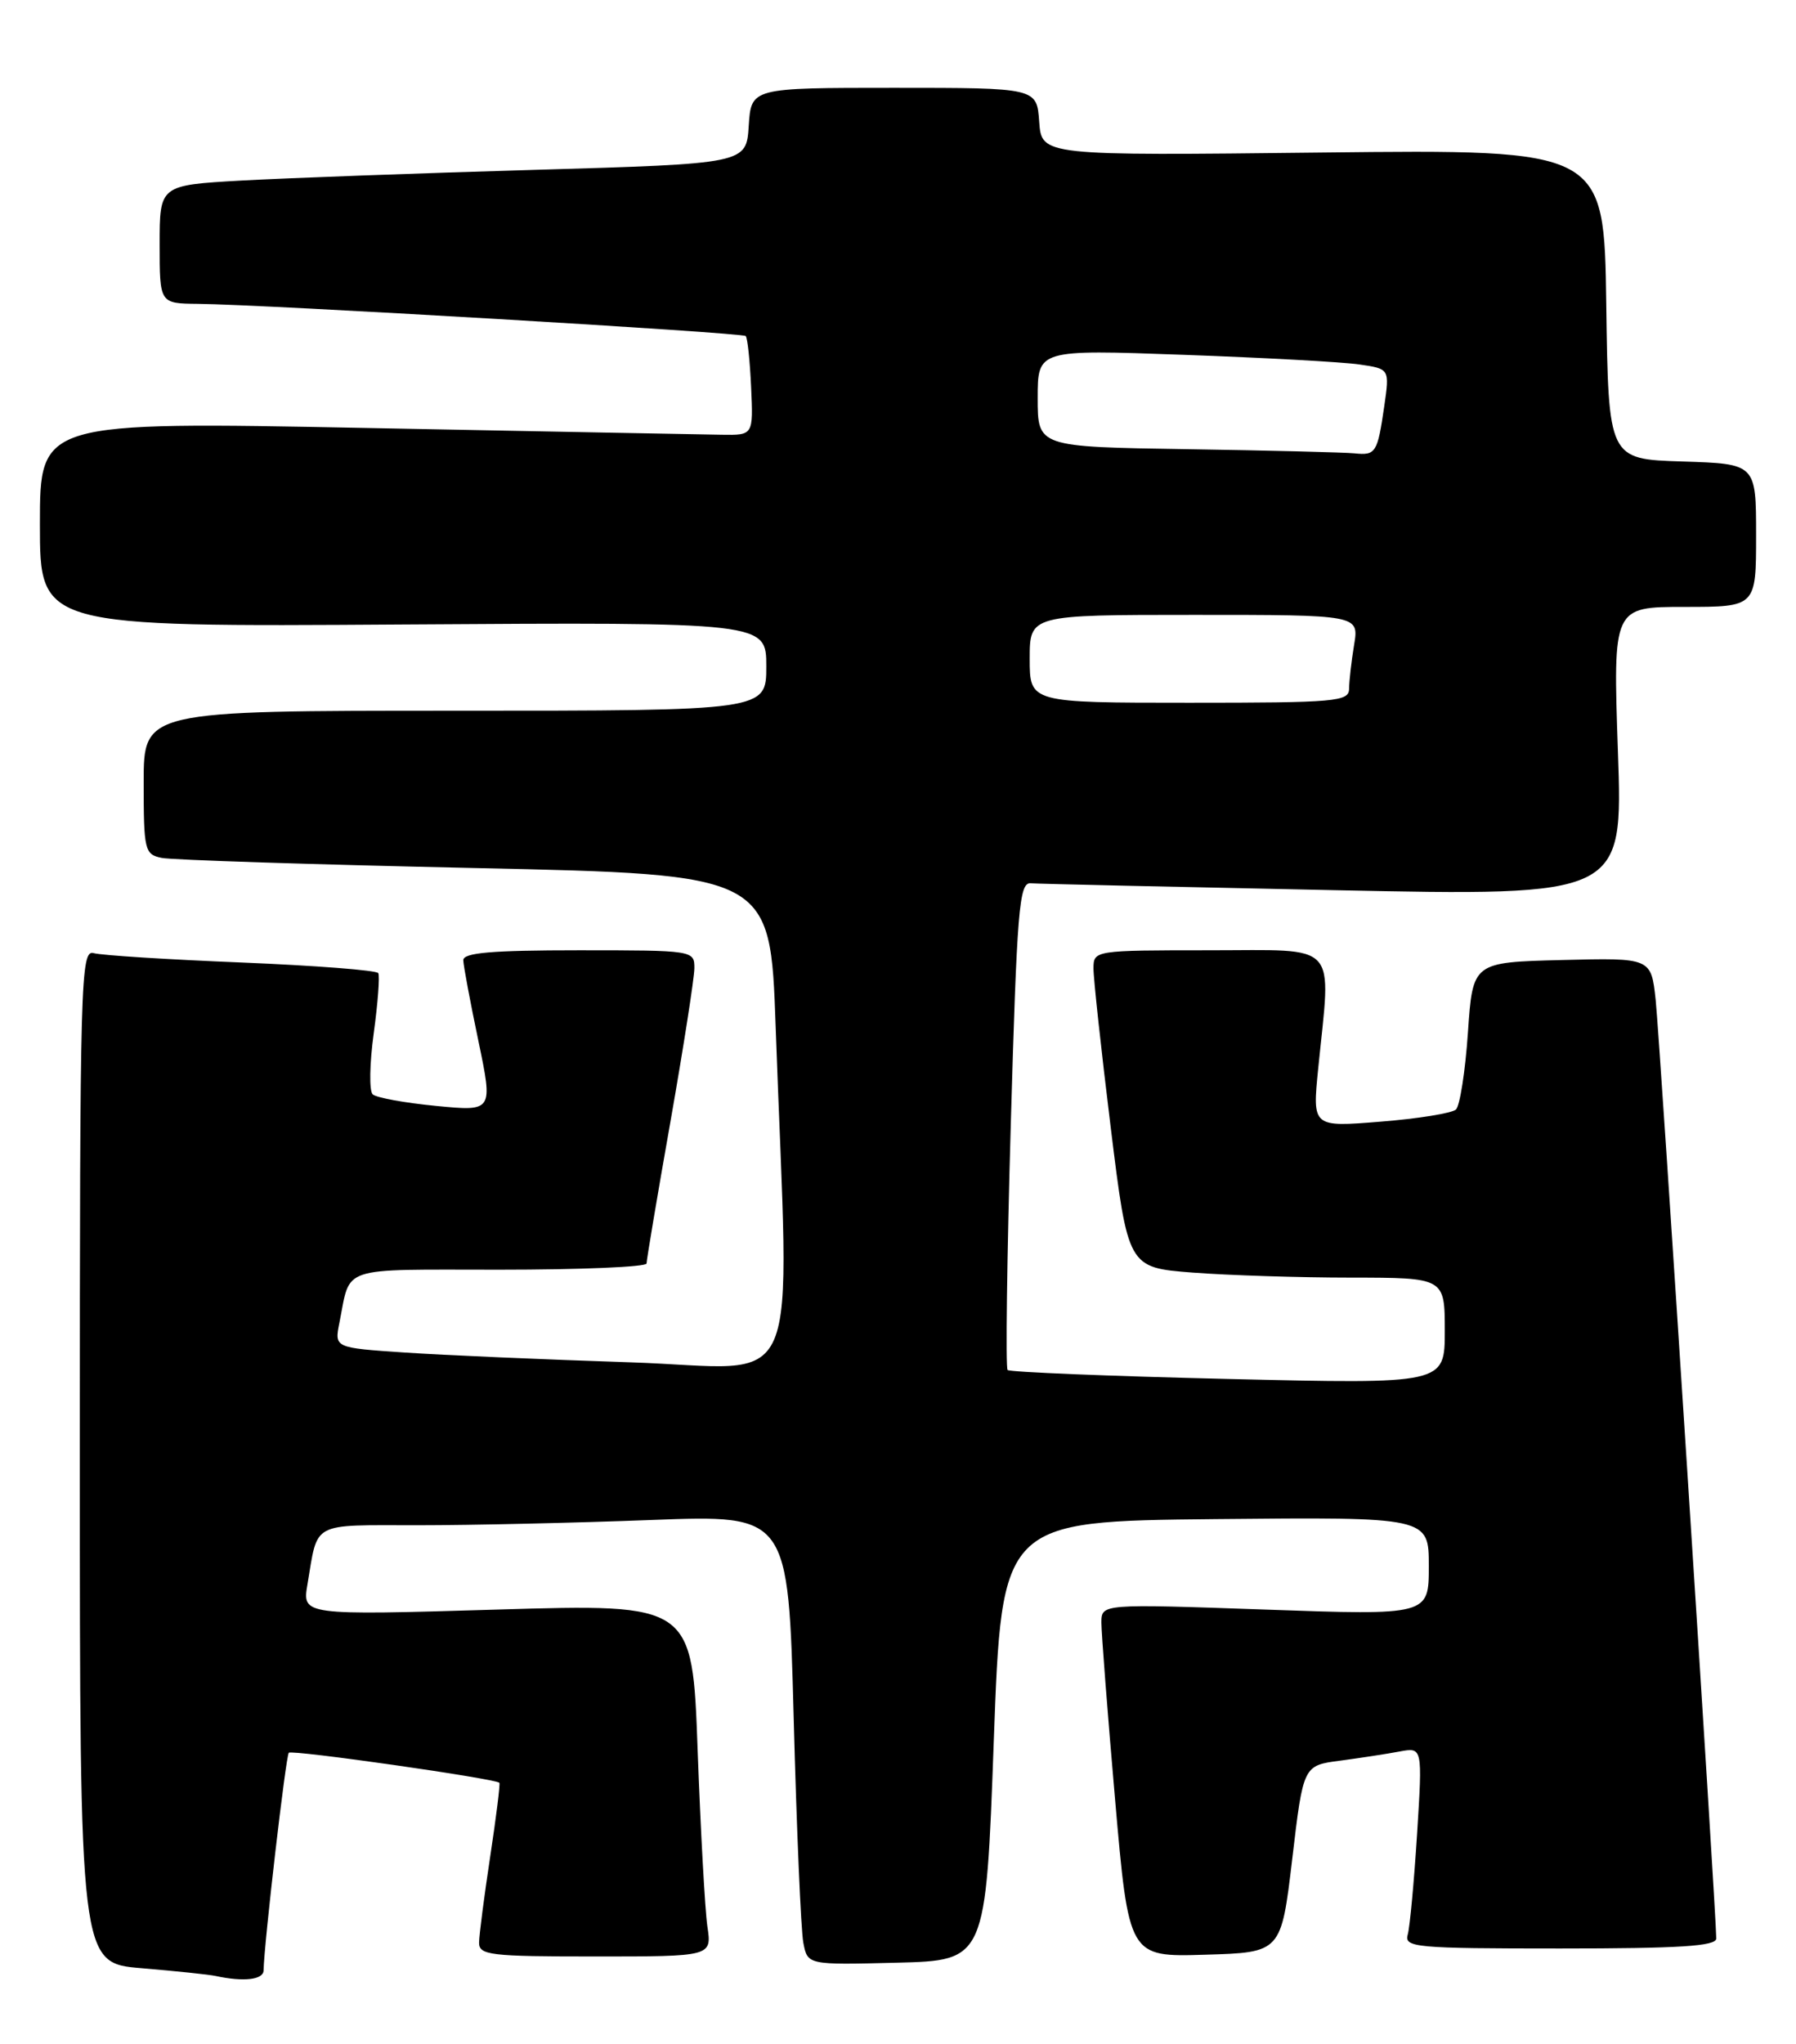 <?xml version="1.0" encoding="UTF-8" standalone="no"?>
<!DOCTYPE svg PUBLIC "-//W3C//DTD SVG 1.1//EN" "http://www.w3.org/Graphics/SVG/1.1/DTD/svg11.dtd" >
<svg xmlns="http://www.w3.org/2000/svg" xmlns:xlink="http://www.w3.org/1999/xlink" version="1.1" viewBox="0 0 225 256">
 <g >
 <path fill="currentColor"
d=" M 33.02 246.75 C 33.08 243.39 35.81 219.86 36.18 219.49 C 36.58 219.08 62.09 222.73 62.56 223.25 C 62.68 223.39 62.16 227.55 61.41 232.50 C 60.66 237.45 60.03 242.29 60.02 243.25 C 60.00 244.84 61.35 245.00 74.59 245.00 C 89.18 245.00 89.18 245.00 88.62 241.25 C 88.32 239.19 87.77 229.25 87.40 219.17 C 86.74 200.83 86.74 200.83 62.30 201.56 C 37.86 202.28 37.86 202.28 38.52 198.39 C 39.86 190.45 38.84 191.00 52.32 191.00 C 59.02 191.00 72.21 190.70 81.63 190.34 C 98.76 189.69 98.76 189.69 99.43 215.10 C 99.80 229.07 100.34 241.75 100.64 243.28 C 101.17 246.06 101.17 246.06 112.34 245.78 C 123.50 245.50 123.50 245.50 124.50 218.00 C 125.50 190.50 125.50 190.50 152.25 190.23 C 179.00 189.97 179.00 189.97 179.00 196.12 C 179.00 202.28 179.00 202.28 158.50 201.56 C 138.00 200.84 138.00 200.84 137.98 203.17 C 137.98 204.45 138.74 214.40 139.69 225.28 C 141.41 245.07 141.41 245.07 150.96 244.78 C 160.50 244.50 160.50 244.50 161.89 232.79 C 163.27 221.08 163.27 221.08 167.89 220.48 C 170.42 220.14 173.78 219.63 175.35 219.33 C 178.21 218.80 178.21 218.80 177.53 229.65 C 177.15 235.62 176.63 241.29 176.36 242.25 C 175.90 243.87 177.28 244.00 195.43 244.00 C 210.42 244.00 215.00 243.71 215.01 242.75 C 215.02 239.77 207.93 129.99 207.42 125.22 C 206.85 119.94 206.85 119.94 195.67 120.22 C 184.50 120.50 184.50 120.50 183.90 129.30 C 183.57 134.14 182.89 138.48 182.40 138.94 C 181.90 139.40 177.65 140.09 172.95 140.46 C 164.41 141.15 164.41 141.15 165.14 133.82 C 166.76 117.70 167.96 119.00 151.50 119.00 C 137.13 119.00 137.00 119.02 136.99 121.25 C 136.98 122.49 137.95 131.43 139.14 141.11 C 141.31 158.73 141.31 158.73 149.40 159.36 C 153.86 159.70 162.79 159.99 169.25 159.99 C 181.00 160.00 181.00 160.00 181.00 166.66 C 181.00 173.32 181.00 173.32 153.85 172.68 C 138.92 172.33 126.49 171.82 126.23 171.56 C 125.97 171.30 126.15 157.46 126.63 140.79 C 127.40 113.95 127.68 110.51 129.10 110.61 C 129.98 110.68 147.04 111.06 167.01 111.47 C 203.32 112.22 203.32 112.22 202.69 94.11 C 202.07 76.00 202.07 76.00 211.03 76.00 C 220.00 76.00 220.00 76.00 220.00 67.04 C 220.00 58.08 220.00 58.08 210.75 57.79 C 201.50 57.50 201.50 57.50 201.23 38.10 C 200.96 18.71 200.96 18.71 165.73 19.10 C 130.50 19.50 130.50 19.50 130.19 15.25 C 129.89 11.00 129.89 11.00 112.00 11.00 C 94.11 11.00 94.11 11.00 93.80 15.75 C 93.50 20.50 93.50 20.50 67.00 21.27 C 52.42 21.69 35.89 22.30 30.25 22.61 C 20.00 23.19 20.00 23.19 20.00 30.60 C 20.00 38.00 20.00 38.00 24.75 38.05 C 33.05 38.12 92.98 41.65 93.42 42.08 C 93.65 42.31 93.95 45.20 94.10 48.50 C 94.37 54.50 94.37 54.50 90.43 54.44 C 88.27 54.41 68.16 54.03 45.75 53.59 C 5.00 52.80 5.00 52.80 5.00 65.65 C 5.00 78.50 5.00 78.50 50.50 78.20 C 96.00 77.91 96.00 77.91 96.00 83.45 C 96.00 89.00 96.00 89.00 57.00 89.00 C 18.00 89.00 18.00 89.00 18.00 97.98 C 18.00 106.49 18.12 106.99 20.25 107.43 C 21.49 107.69 39.15 108.26 59.50 108.70 C 96.50 109.50 96.50 109.50 97.17 128.50 C 98.86 176.33 101.02 171.31 79.01 170.60 C 68.28 170.25 55.54 169.70 50.69 169.37 C 41.89 168.78 41.89 168.78 42.52 165.64 C 43.97 158.43 42.25 159.00 62.57 159.00 C 72.71 159.00 81.00 158.65 81.00 158.22 C 81.00 157.79 82.34 149.80 83.99 140.47 C 85.63 131.14 86.98 122.49 86.99 121.25 C 87.00 119.02 86.87 119.00 72.50 119.00 C 61.55 119.00 58.01 119.31 58.04 120.25 C 58.06 120.94 58.91 125.48 59.93 130.34 C 61.77 139.18 61.77 139.18 54.64 138.49 C 50.71 138.11 47.14 137.46 46.69 137.04 C 46.24 136.62 46.30 133.18 46.82 129.39 C 47.34 125.60 47.59 122.21 47.39 121.86 C 47.18 121.50 39.47 120.91 30.26 120.53 C 21.04 120.16 12.71 119.63 11.75 119.36 C 10.10 118.89 10.00 122.37 10.00 182.35 C 10.00 245.83 10.00 245.83 17.75 246.47 C 22.01 246.83 26.18 247.26 27.00 247.44 C 30.51 248.20 33.00 247.92 33.02 246.75 Z  M 129.00 82.50 C 129.00 77.00 129.00 77.00 149.63 77.00 C 170.26 77.00 170.26 77.00 169.64 80.75 C 169.30 82.81 169.02 85.29 169.01 86.25 C 169.00 87.86 167.38 88.00 149.00 88.00 C 129.00 88.00 129.00 88.00 129.00 82.50 Z  M 148.75 56.25 C 130.00 55.96 130.00 55.96 130.00 49.86 C 130.00 43.77 130.00 43.77 148.25 44.43 C 158.29 44.79 168.21 45.33 170.30 45.64 C 174.09 46.19 174.09 46.19 173.42 50.85 C 172.57 56.71 172.36 57.05 169.69 56.77 C 168.49 56.65 159.06 56.41 148.75 56.25 Z "/>
</g>
</svg>